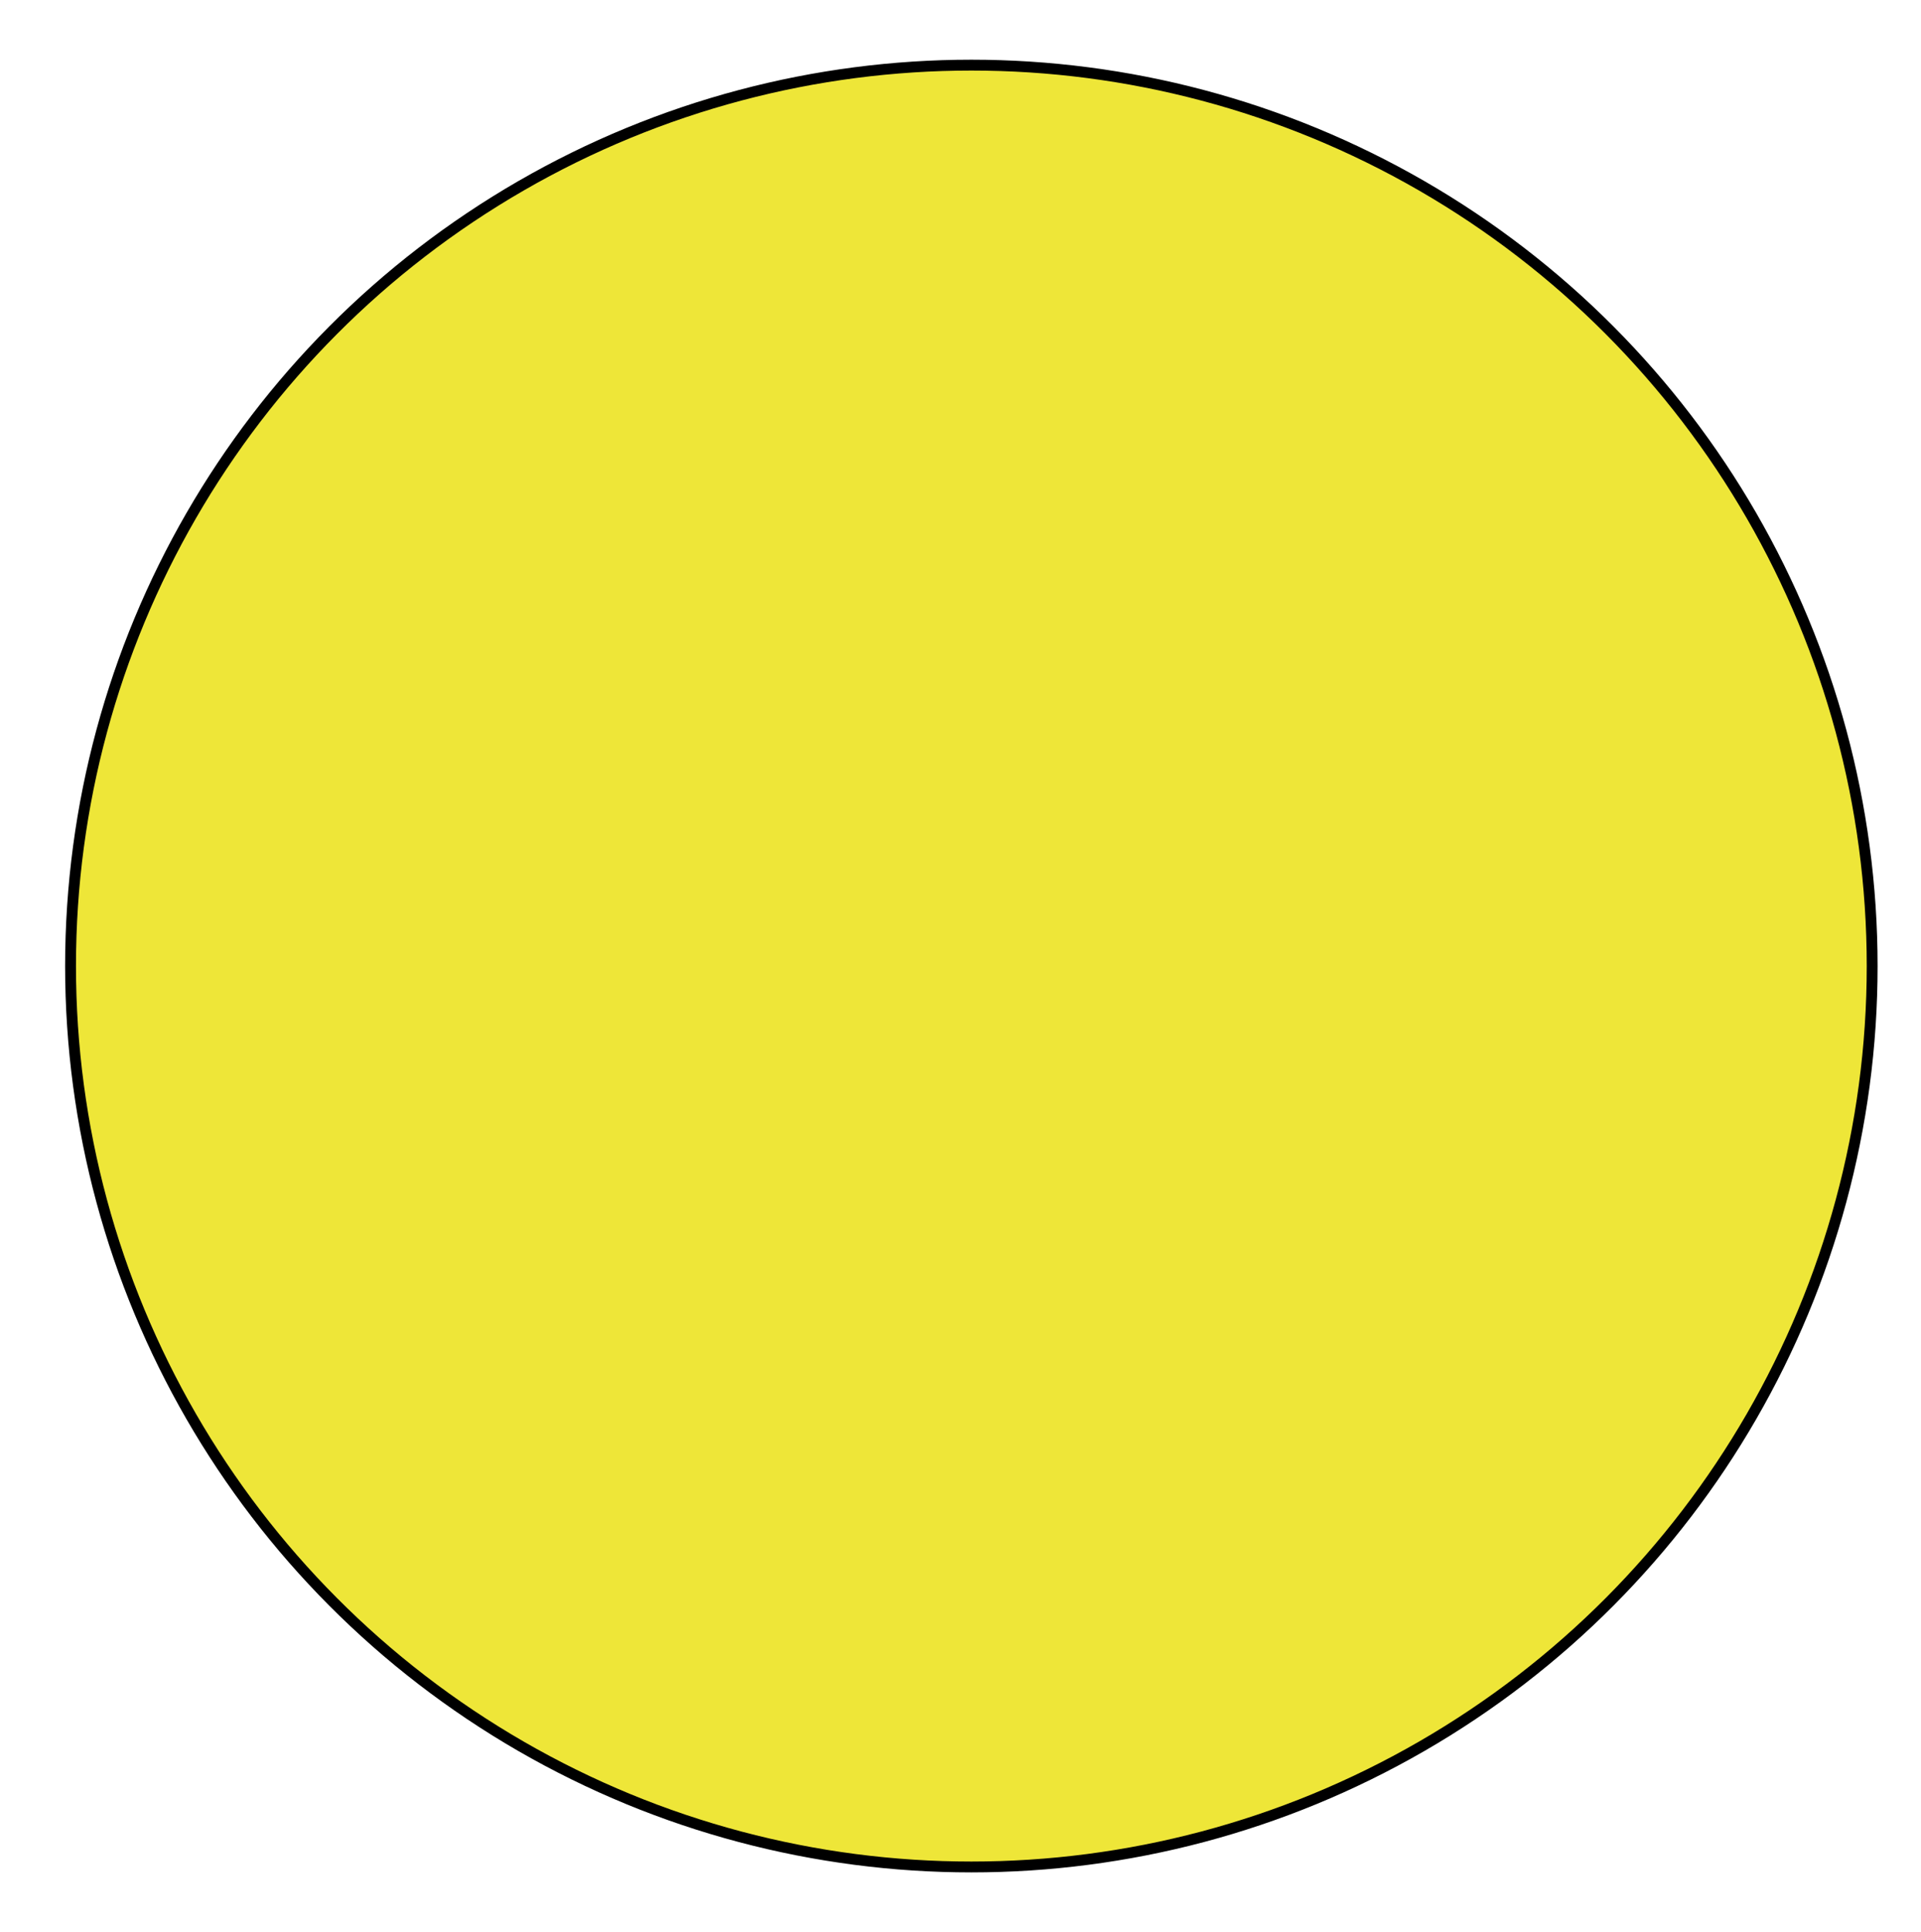 <?xml version="1.0" encoding="utf-8"?>
<!-- Generator: Adobe Illustrator 19.0.0, SVG Export Plug-In . SVG Version: 6.00 Build 0)  -->
<svg version="1.1" id="Camada_1" xmlns="http://www.w3.org/2000/svg" xmlns:xlink="http://www.w3.org/1999/xlink" x="0px" y="0px"
	 viewBox="0 0 177 178" style="enable-background:new 0 0 177 178;" xml:space="preserve">
<style type="text/css">
	.st0{fill:#EEE638;stroke:#000000;stroke-miterlimit:10;}
</style>
<circle id="XMLID_53_" class="st0" cx="89.5" cy="89" r="83"/>
</svg>

